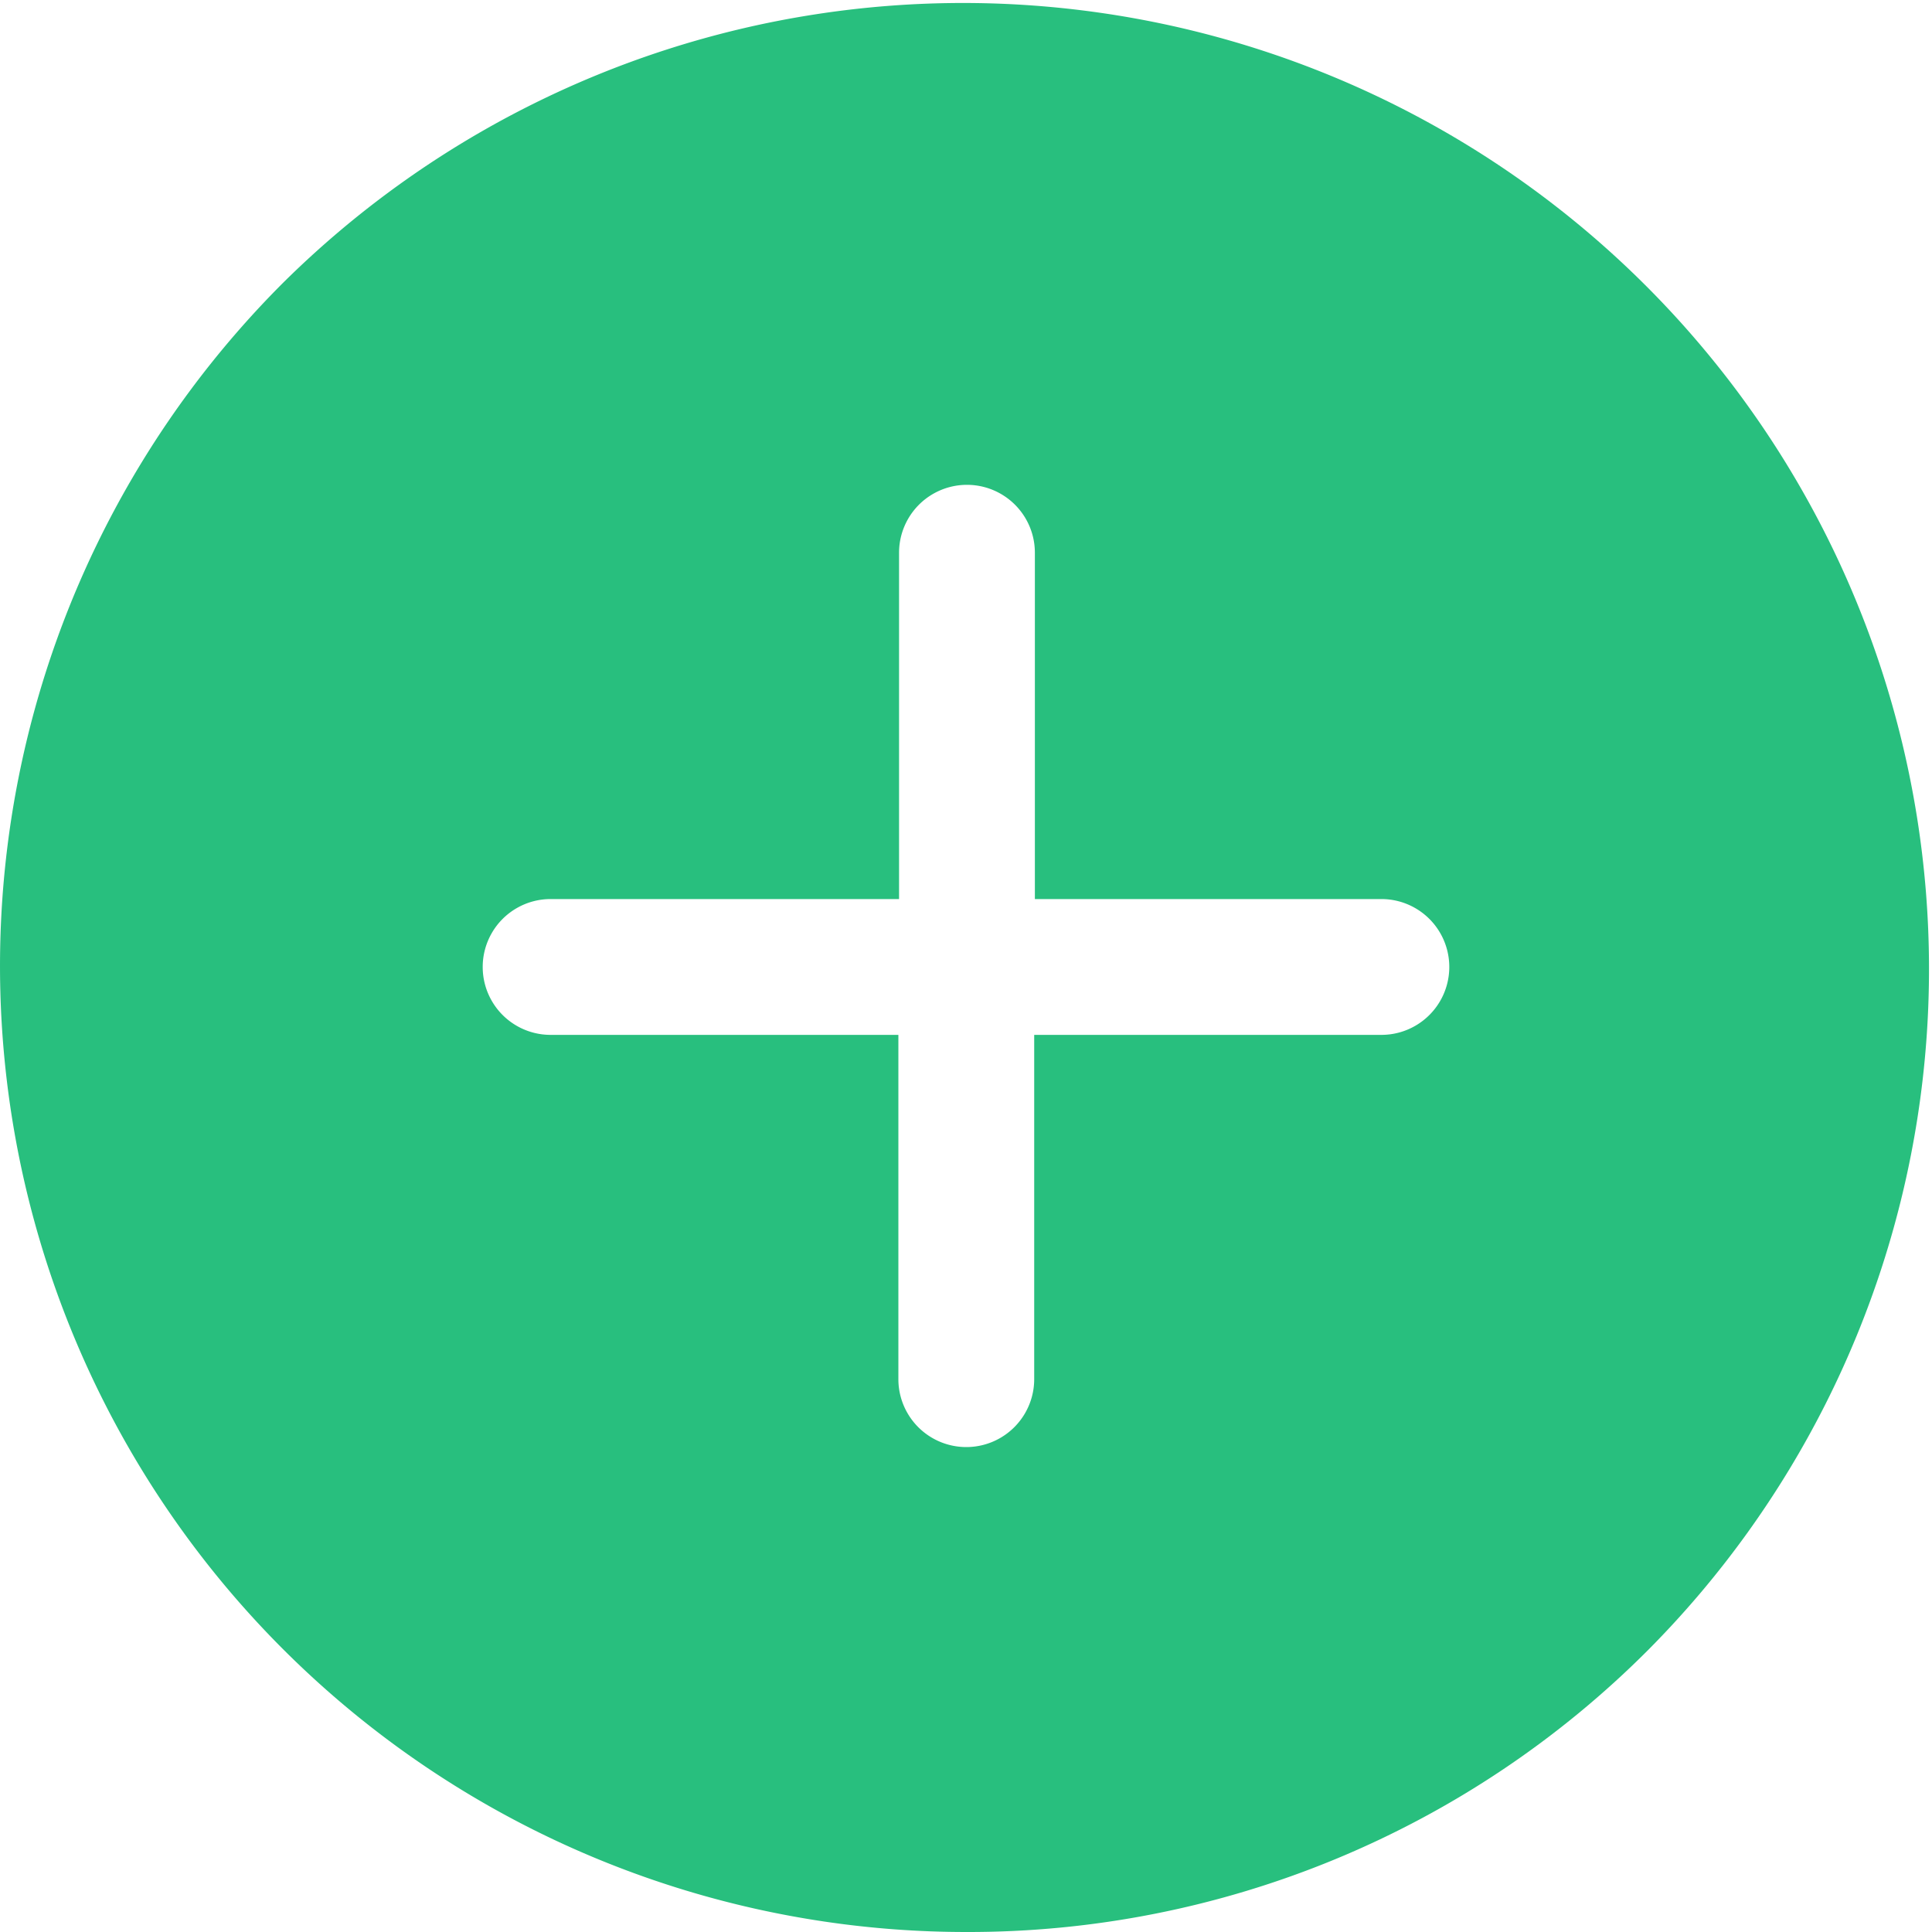 <svg id="plus-circle" xmlns="http://www.w3.org/2000/svg" width="20" height="20" viewBox="0 0 20 20">
  <defs>
    <style>
      .cls-1 {
        fill: none;
      }

      .cls-2 {
        fill: #28bf7e;
      }
    </style>
  </defs>
  <rect id="Rectangle_3" data-name="Rectangle 3" class="cls-1" width="20" height="20"/>
  <path id="Shape" class="cls-2" d="M10,20A10,10,0,0,1,2.929,2.929,10,10,0,0,1,17.071,17.071,9.935,9.935,0,0,1,10,20ZM5.7,9.307a.7.7,0,0,0,0,1.406h3.6v3.564a.7.7,0,1,0,1.406,0V10.713H14.3a.7.7,0,1,0,0-1.406H10.713V5.722a.7.7,0,0,0-1.406,0V9.307Z" transform="translate(0 0)"/>
</svg>

